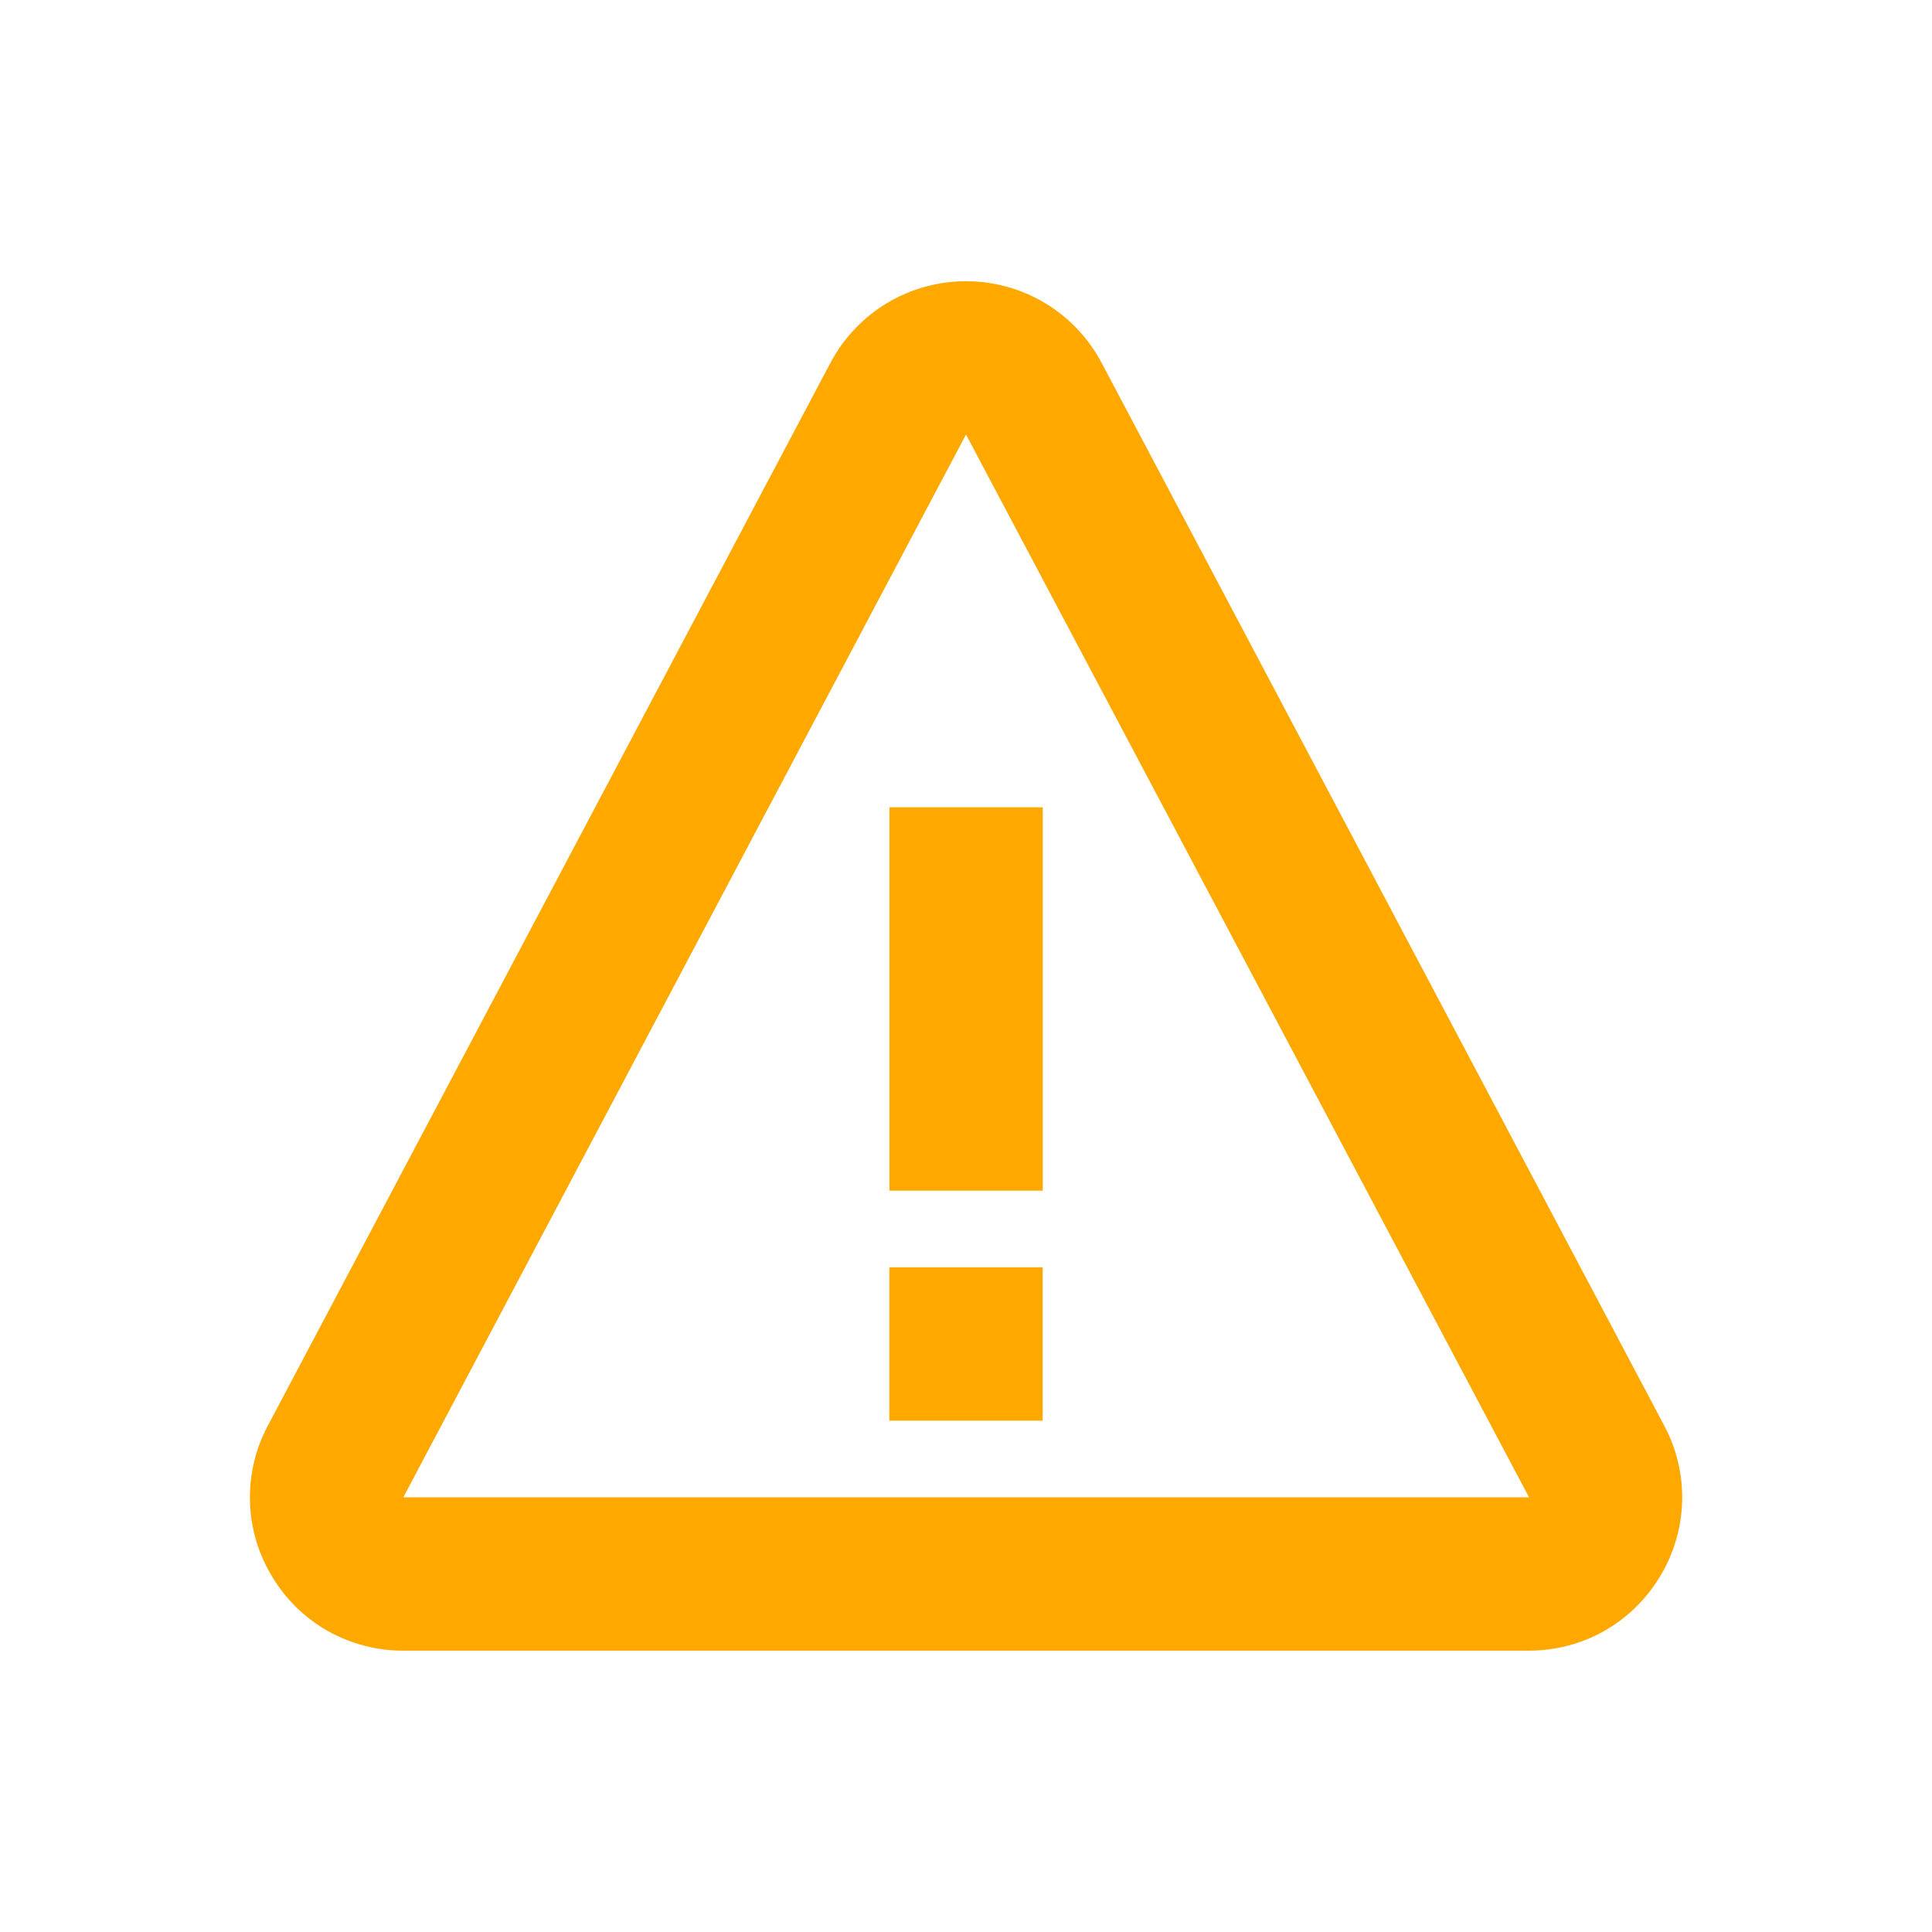 <?xml version="1.0" encoding="UTF-8" standalone="no"?>
<!DOCTYPE svg PUBLIC "-//W3C//DTD SVG 1.1//EN" "http://www.w3.org/Graphics/SVG/1.1/DTD/svg11.dtd">
<svg width="100%" height="100%" viewBox="0 0 21 21" version="1.1" xmlns="http://www.w3.org/2000/svg" xmlns:xlink="http://www.w3.org/1999/xlink" xml:space="preserve" xmlns:serif="http://www.serif.com/" style="fill-rule:evenodd;clip-rule:evenodd;stroke-linejoin:round;stroke-miterlimit:1.414;">
    <g transform="matrix(1,0,0,1,0.5,-0.058)">
        <path d="M9.168,8.833L10.834,8.833L10.834,13L9.168,13L9.168,8.833ZM9.167,13.833L10.833,13.833L10.833,15.5L9.167,15.5L9.167,13.833Z" style="fill:rgb(255,168,0);fill-rule:nonzero;"/>
        <path d="M11.473,4C11.183,3.454 10.618,3.115 10,3.115C9.382,3.115 8.817,3.454 8.527,4.001L2.412,15.553C2.276,15.807 2.209,16.092 2.217,16.379C2.225,16.667 2.307,16.948 2.457,17.193C2.604,17.44 2.813,17.645 3.063,17.786C3.314,17.927 3.597,18.001 3.884,18L16.116,18C16.706,18 17.24,17.698 17.544,17.193C17.693,16.947 17.776,16.667 17.784,16.379C17.792,16.092 17.725,15.807 17.589,15.553L11.473,4ZM3.884,16.333L10,4.781L16.12,16.333L3.884,16.333Z" style="fill:rgb(255,168,0);fill-rule:nonzero;"/>
    </g>
</svg>
